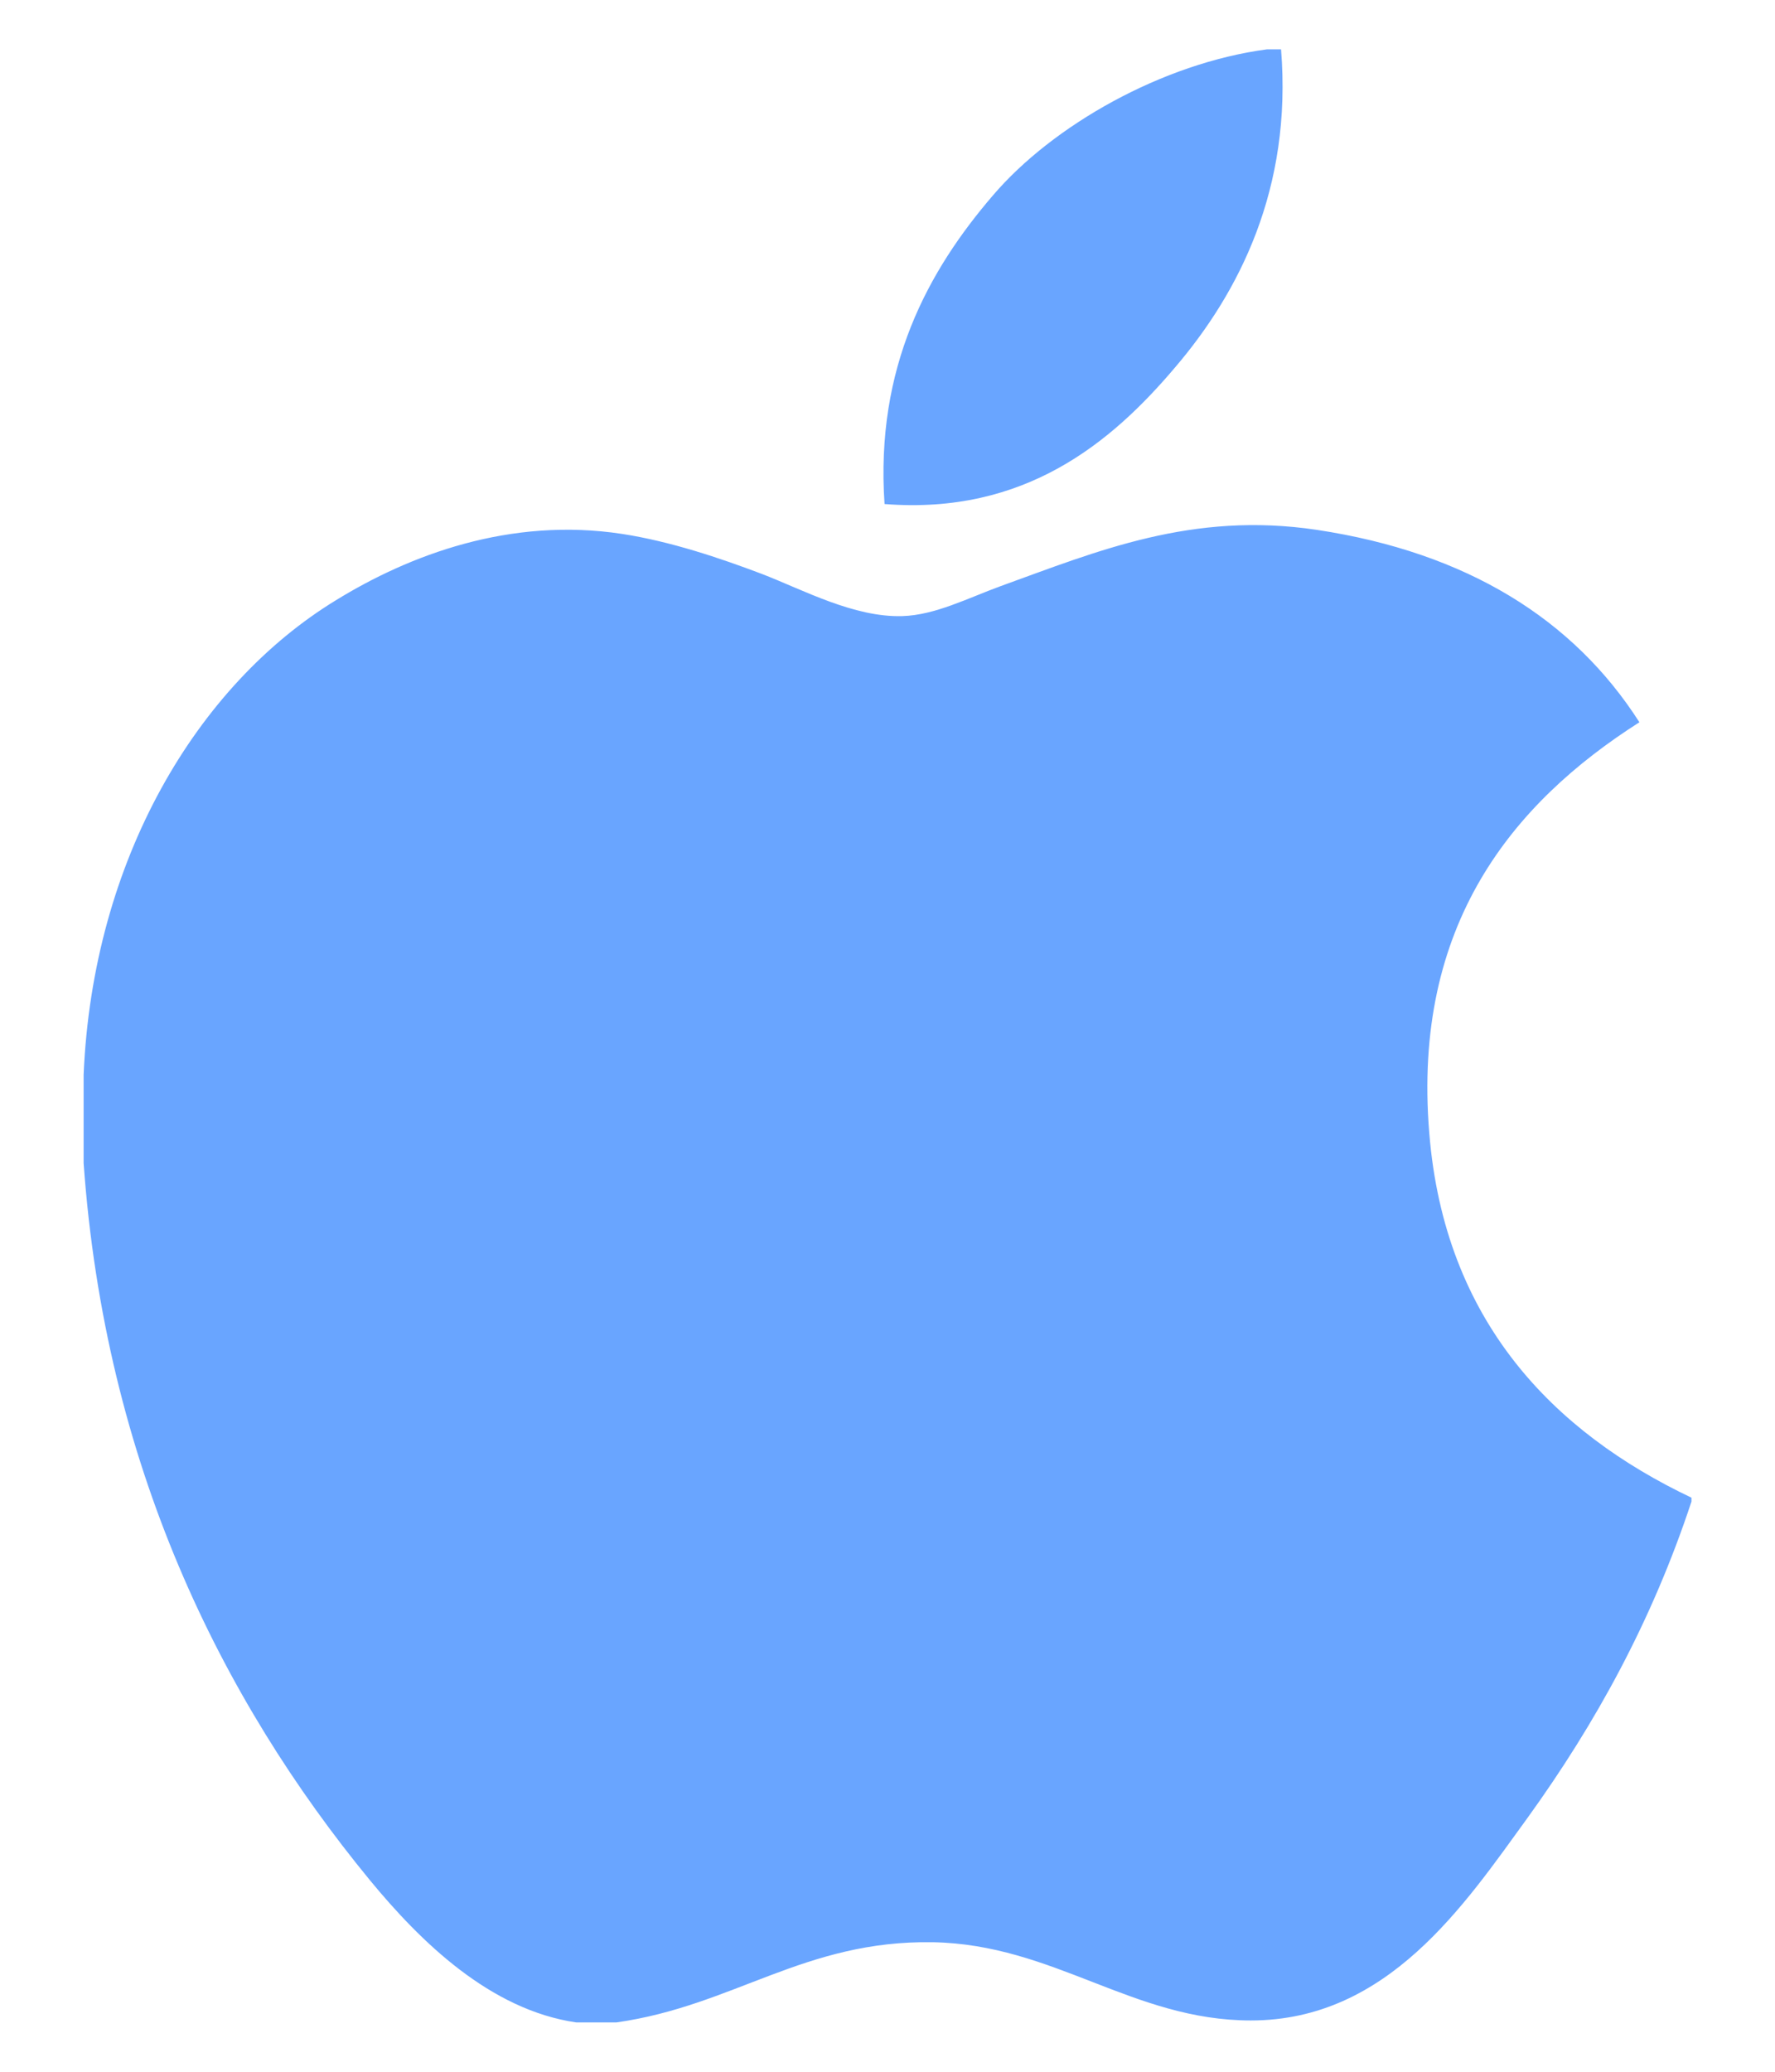 <svg width="18" height="21" fill="none" xmlns="http://www.w3.org/2000/svg"><path d="M12.849.5h.142c.114 1.41-.424 2.464-1.078 3.228-.642.757-1.521 1.493-2.943 1.381-.095-1.39.444-2.366 1.098-3.127.606-.71 1.717-1.341 2.781-1.482zm4.304 14.68v.04c-.4 1.21-.97 2.247-1.665 3.21-.635.874-1.413 2.05-2.803 2.05-1.2 0-1.998-.772-3.228-.793-1.302-.021-2.017.645-3.207.813h-.406c-.874-.127-1.58-.819-2.093-1.442-1.515-1.843-2.686-4.223-2.903-7.268v-.895c.092-2.18 1.151-3.952 2.559-4.811.743-.457 1.764-.846 2.902-.672.487.075.985.242 1.421.407.414.16.931.441 1.421.426.332-.01.663-.182.997-.304.98-.354 1.941-.76 3.207-.57 1.522.23 2.603.907 3.27 1.95-1.287.82-2.305 2.054-2.131 4.163.154 1.915 1.268 3.036 2.659 3.697z" fill="#69A5FF"/></svg>